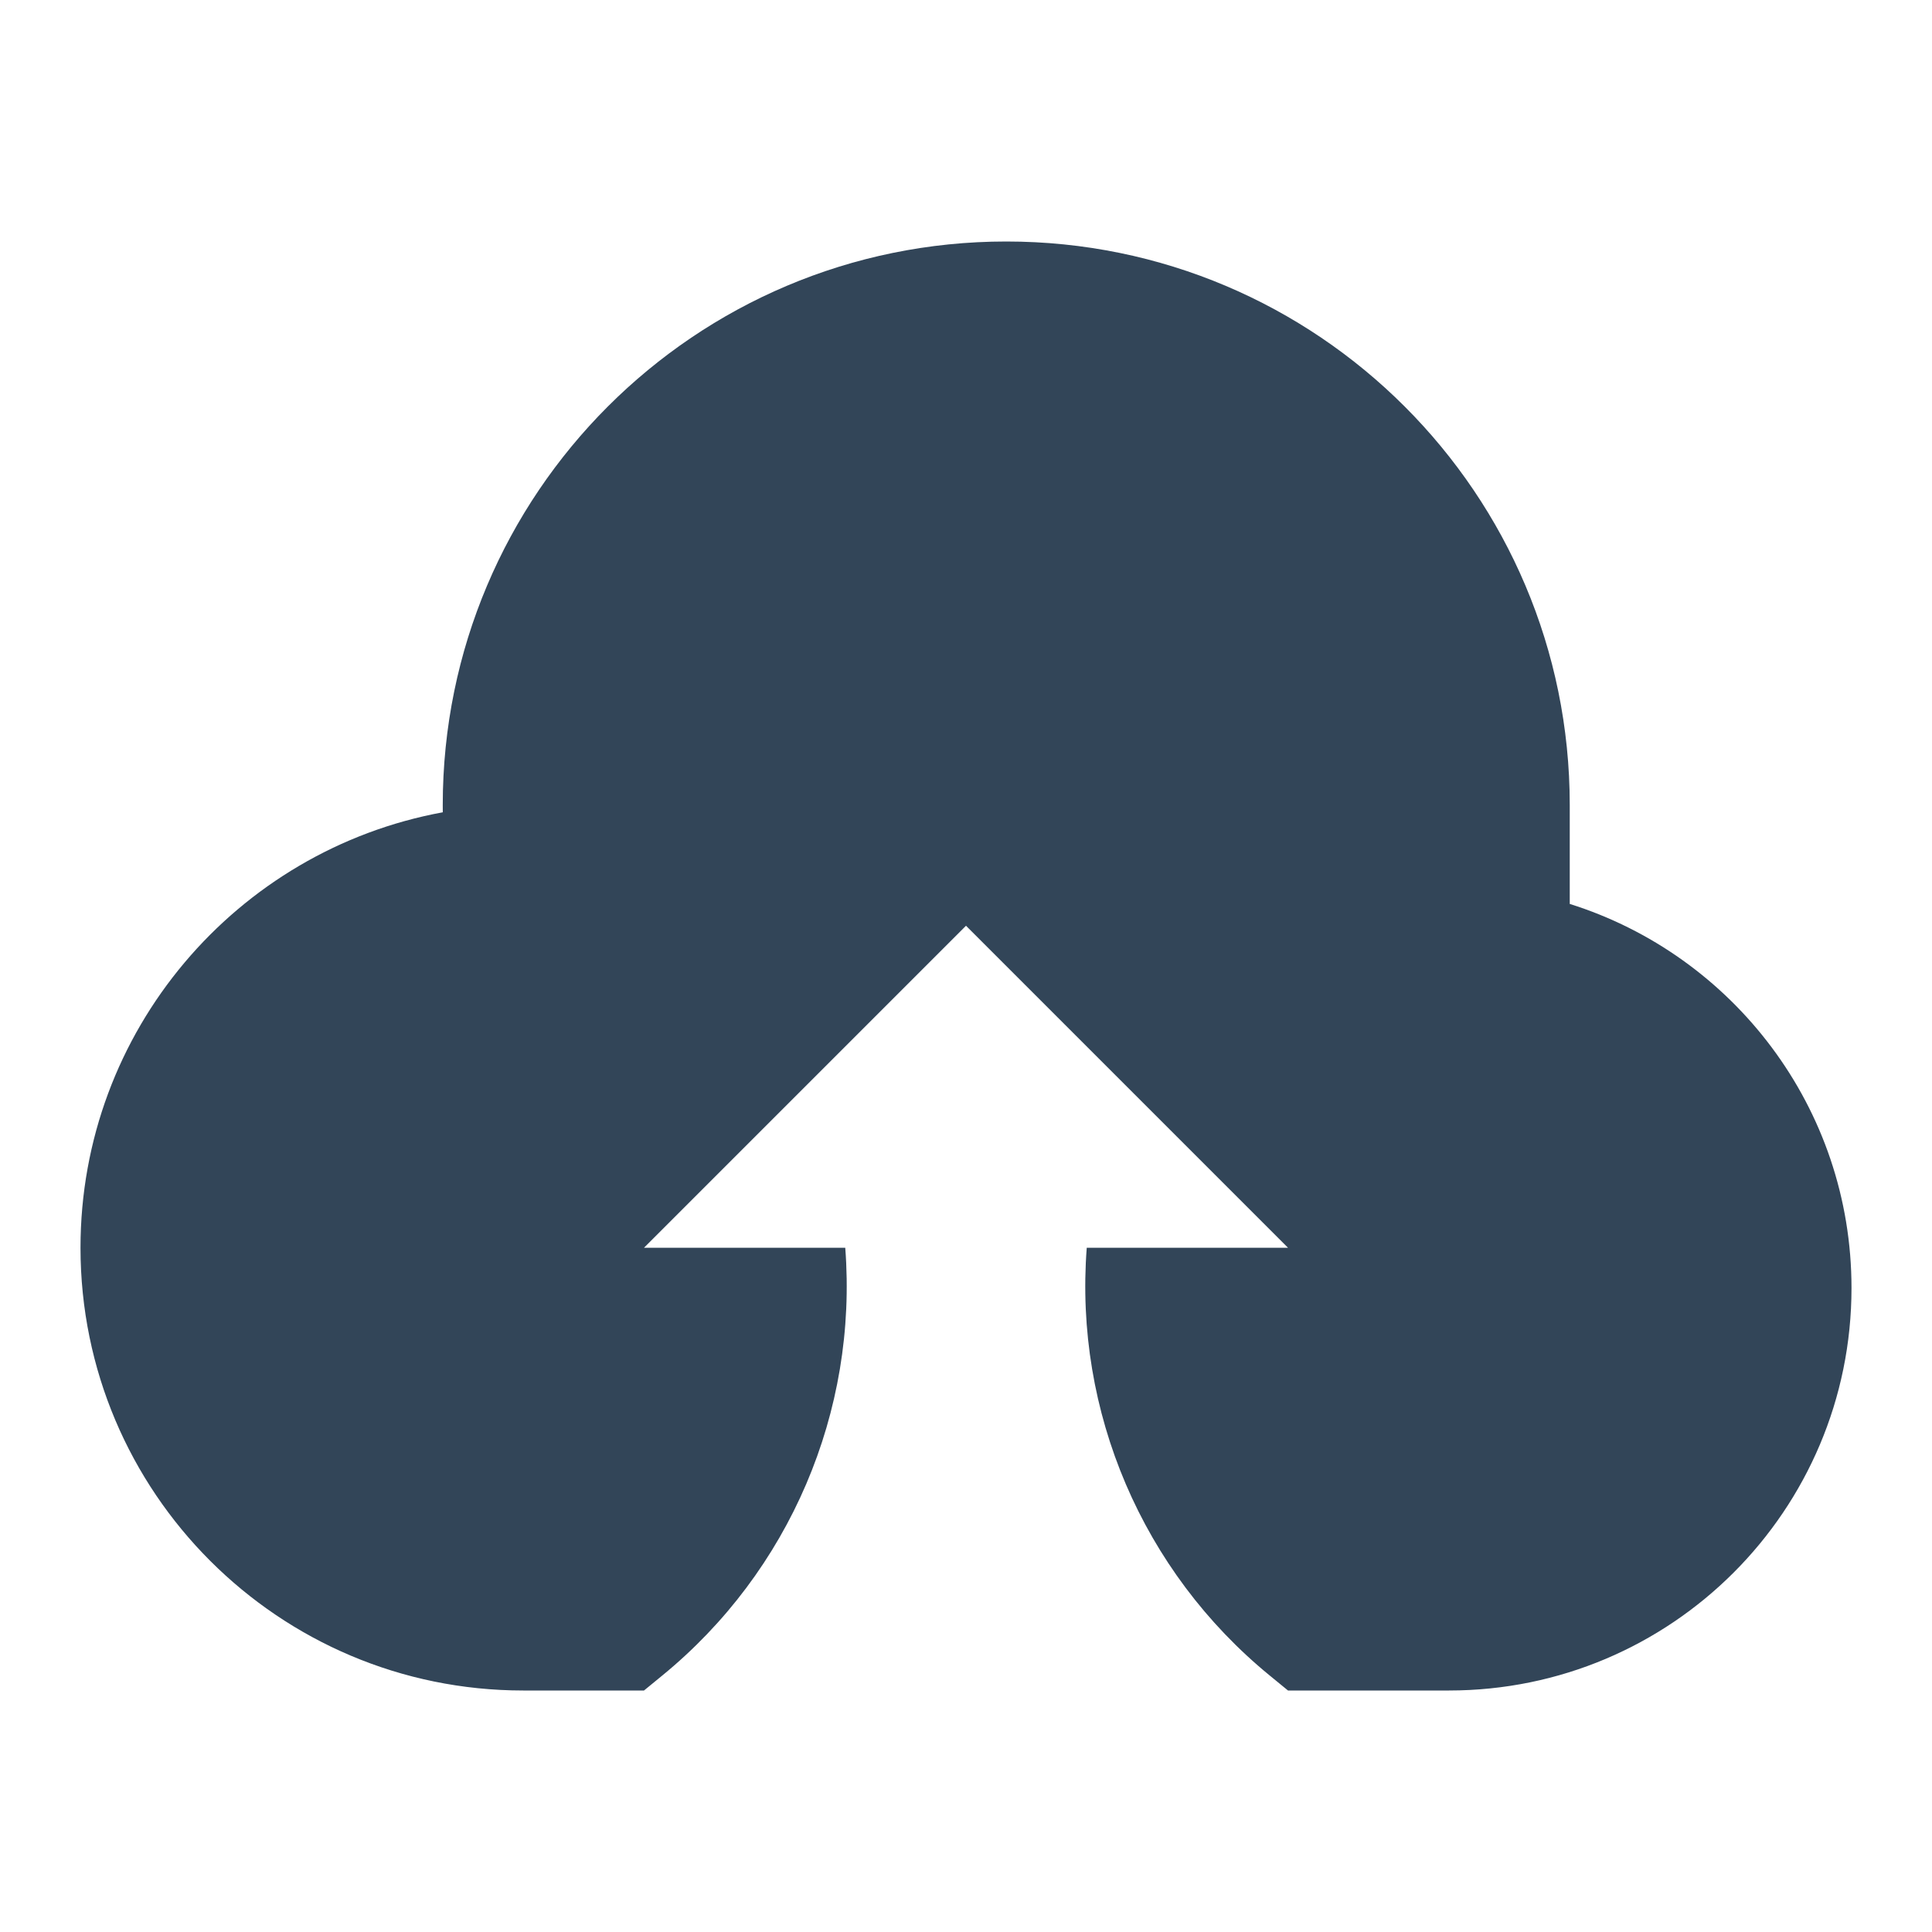 <svg width="48" height="48" viewBox="0 0 48 48" fill="none" xmlns="http://www.w3.org/2000/svg">
<path d="M2 31C2 37.075 6.925 42 13 42H16L16.454 41.628C19.616 39.041 21.313 35.073 21 31H16L24 23L32 31H27C26.687 35.073 28.384 39.041 31.546 41.628L32 42H36C41.523 42 46 37.523 46 32C46 27.522 43.057 23.732 39 22.458V20C39 12.268 32.732 6 25 6C17.268 6 11 12.268 11 20C11 20.061 11 20.121 11.001 20.181C5.88 21.121 2 25.608 2 31Z" fill="#324558"/>
</svg>

